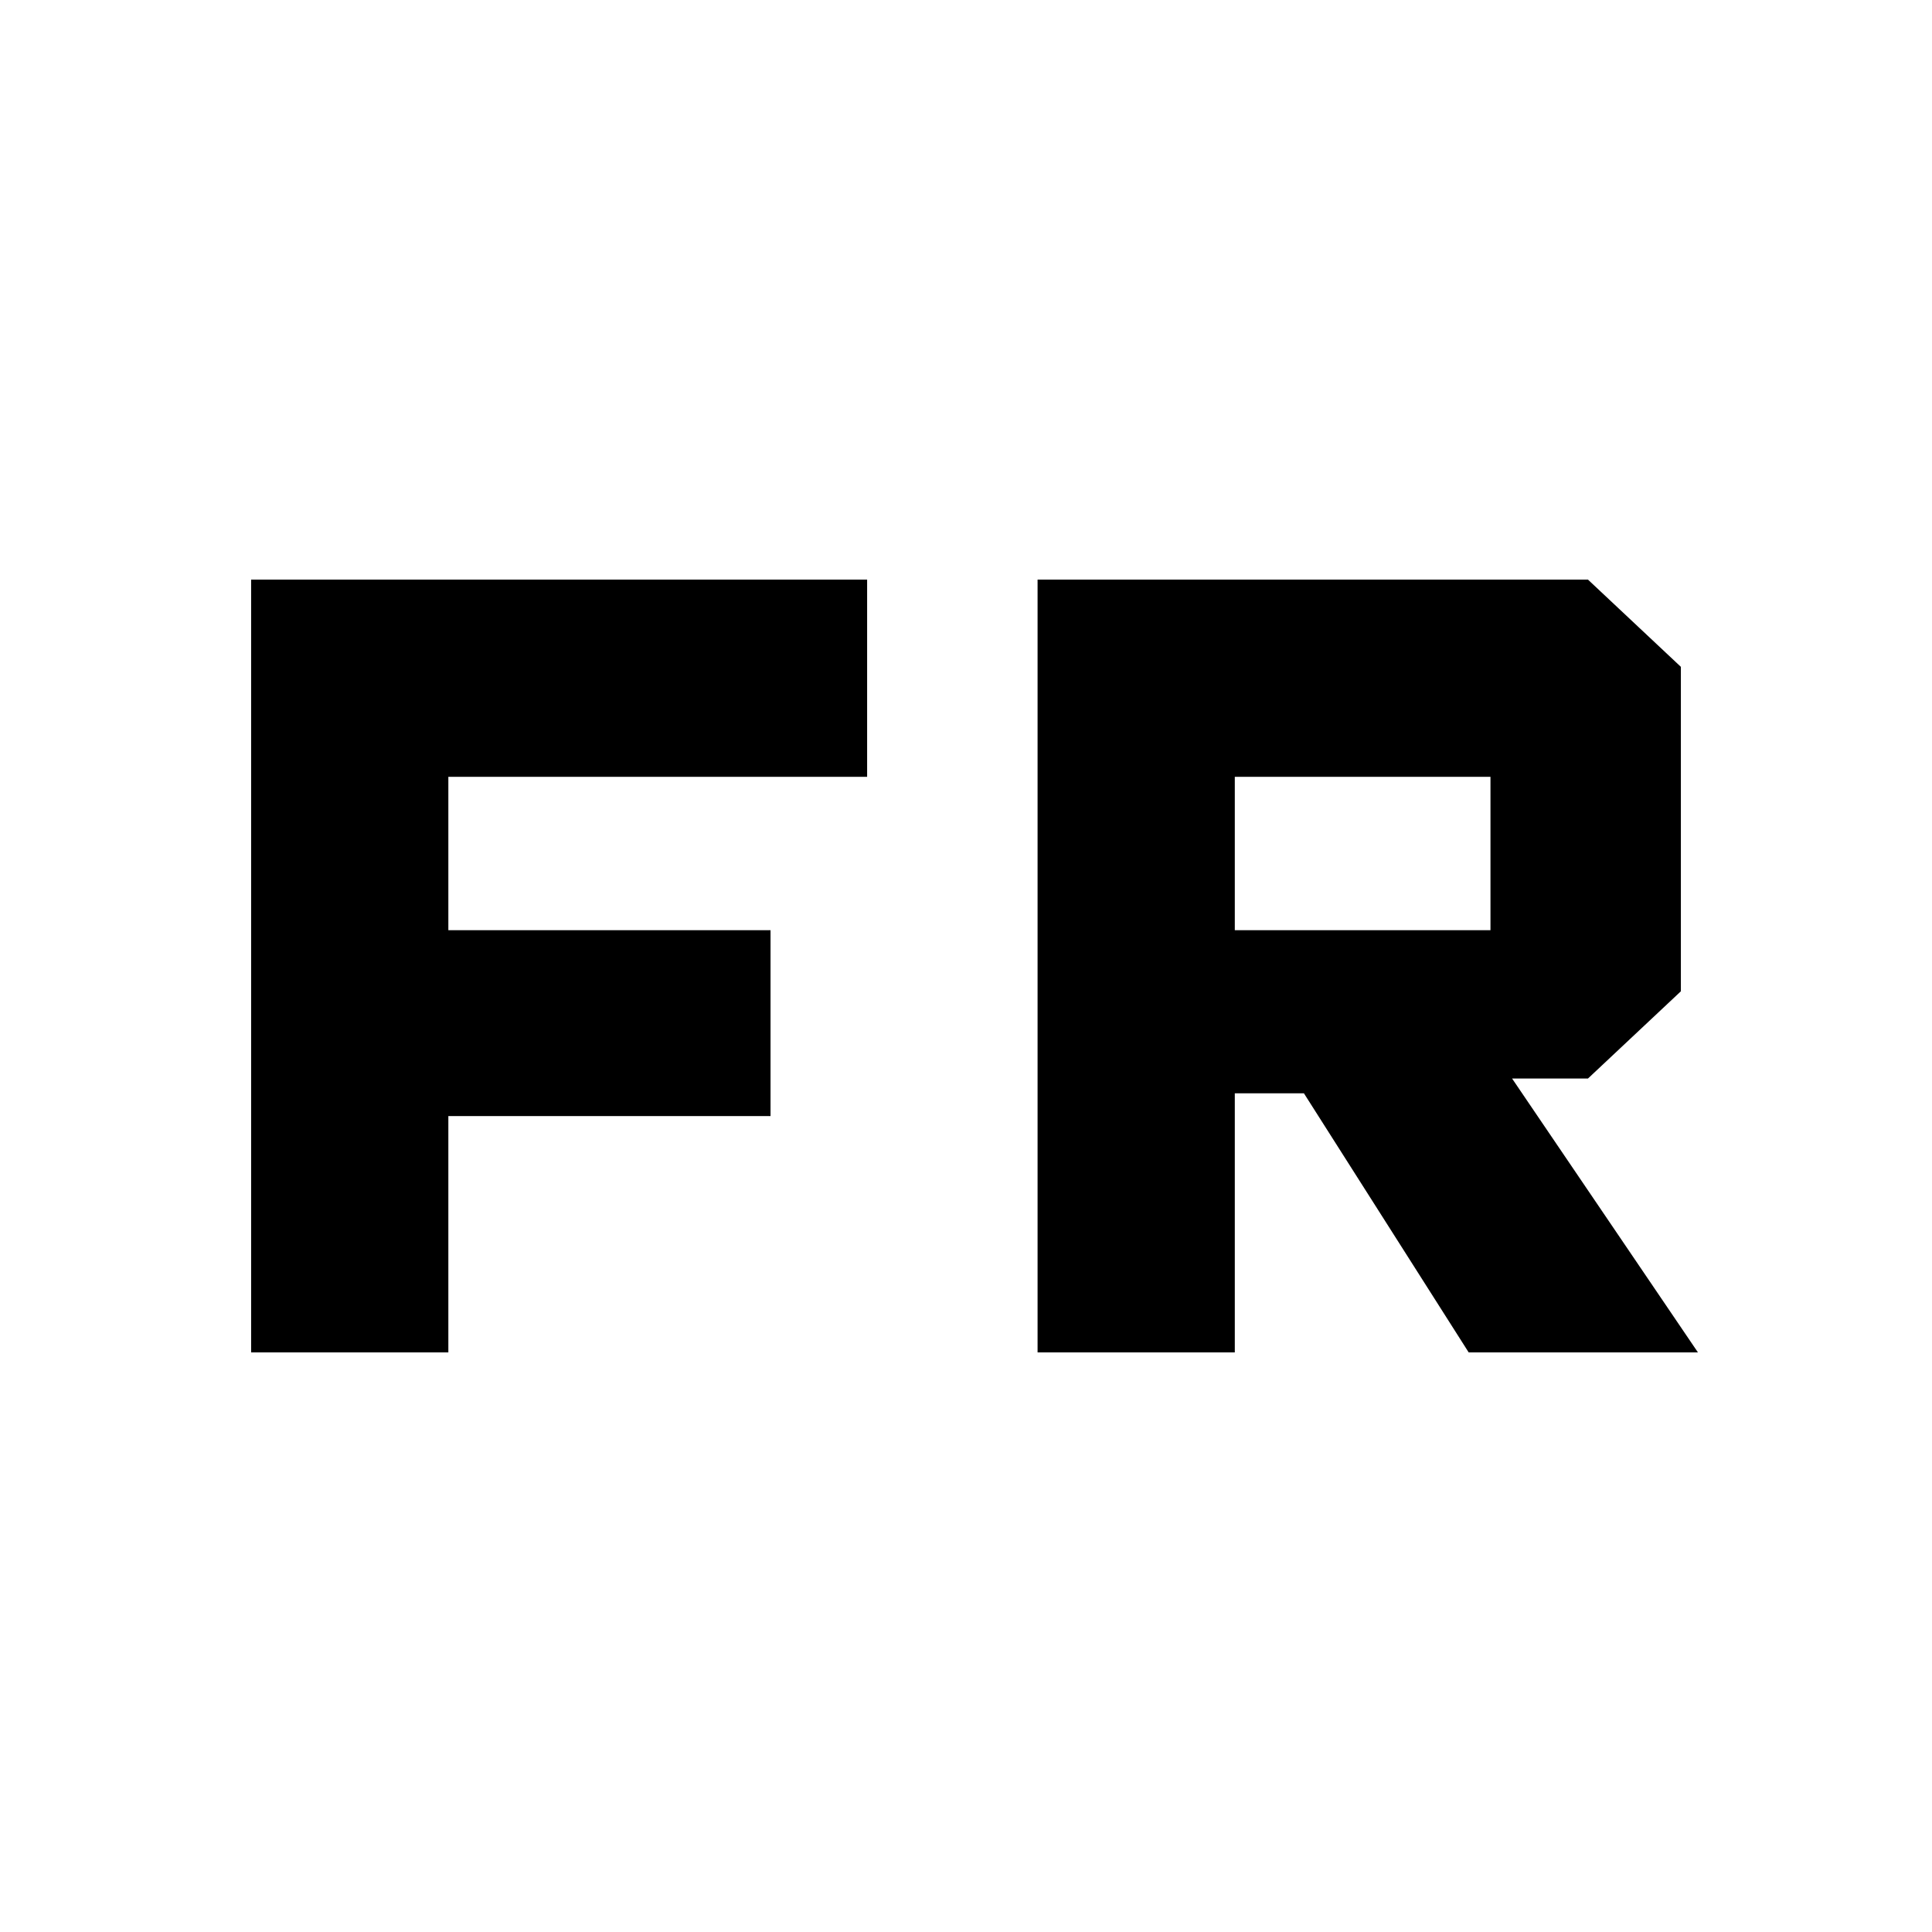 <svg xmlns="http://www.w3.org/2000/svg" height="20" viewBox="0 96 960 960" width="20"><path d="M124.782 768V384H430.87v98.001H222.783v76.217H382.87v92.349H222.783V768h-98.001Zm390.783 0V384h273.479l46.174 43.348v161.217l-46.174 43.348h-37.695L843.697 768H729.782l-81.869-128.738h-34.347V768h-98.001Zm98.001-209.782h127.043v-76.217H613.566v76.217Z"/></svg>